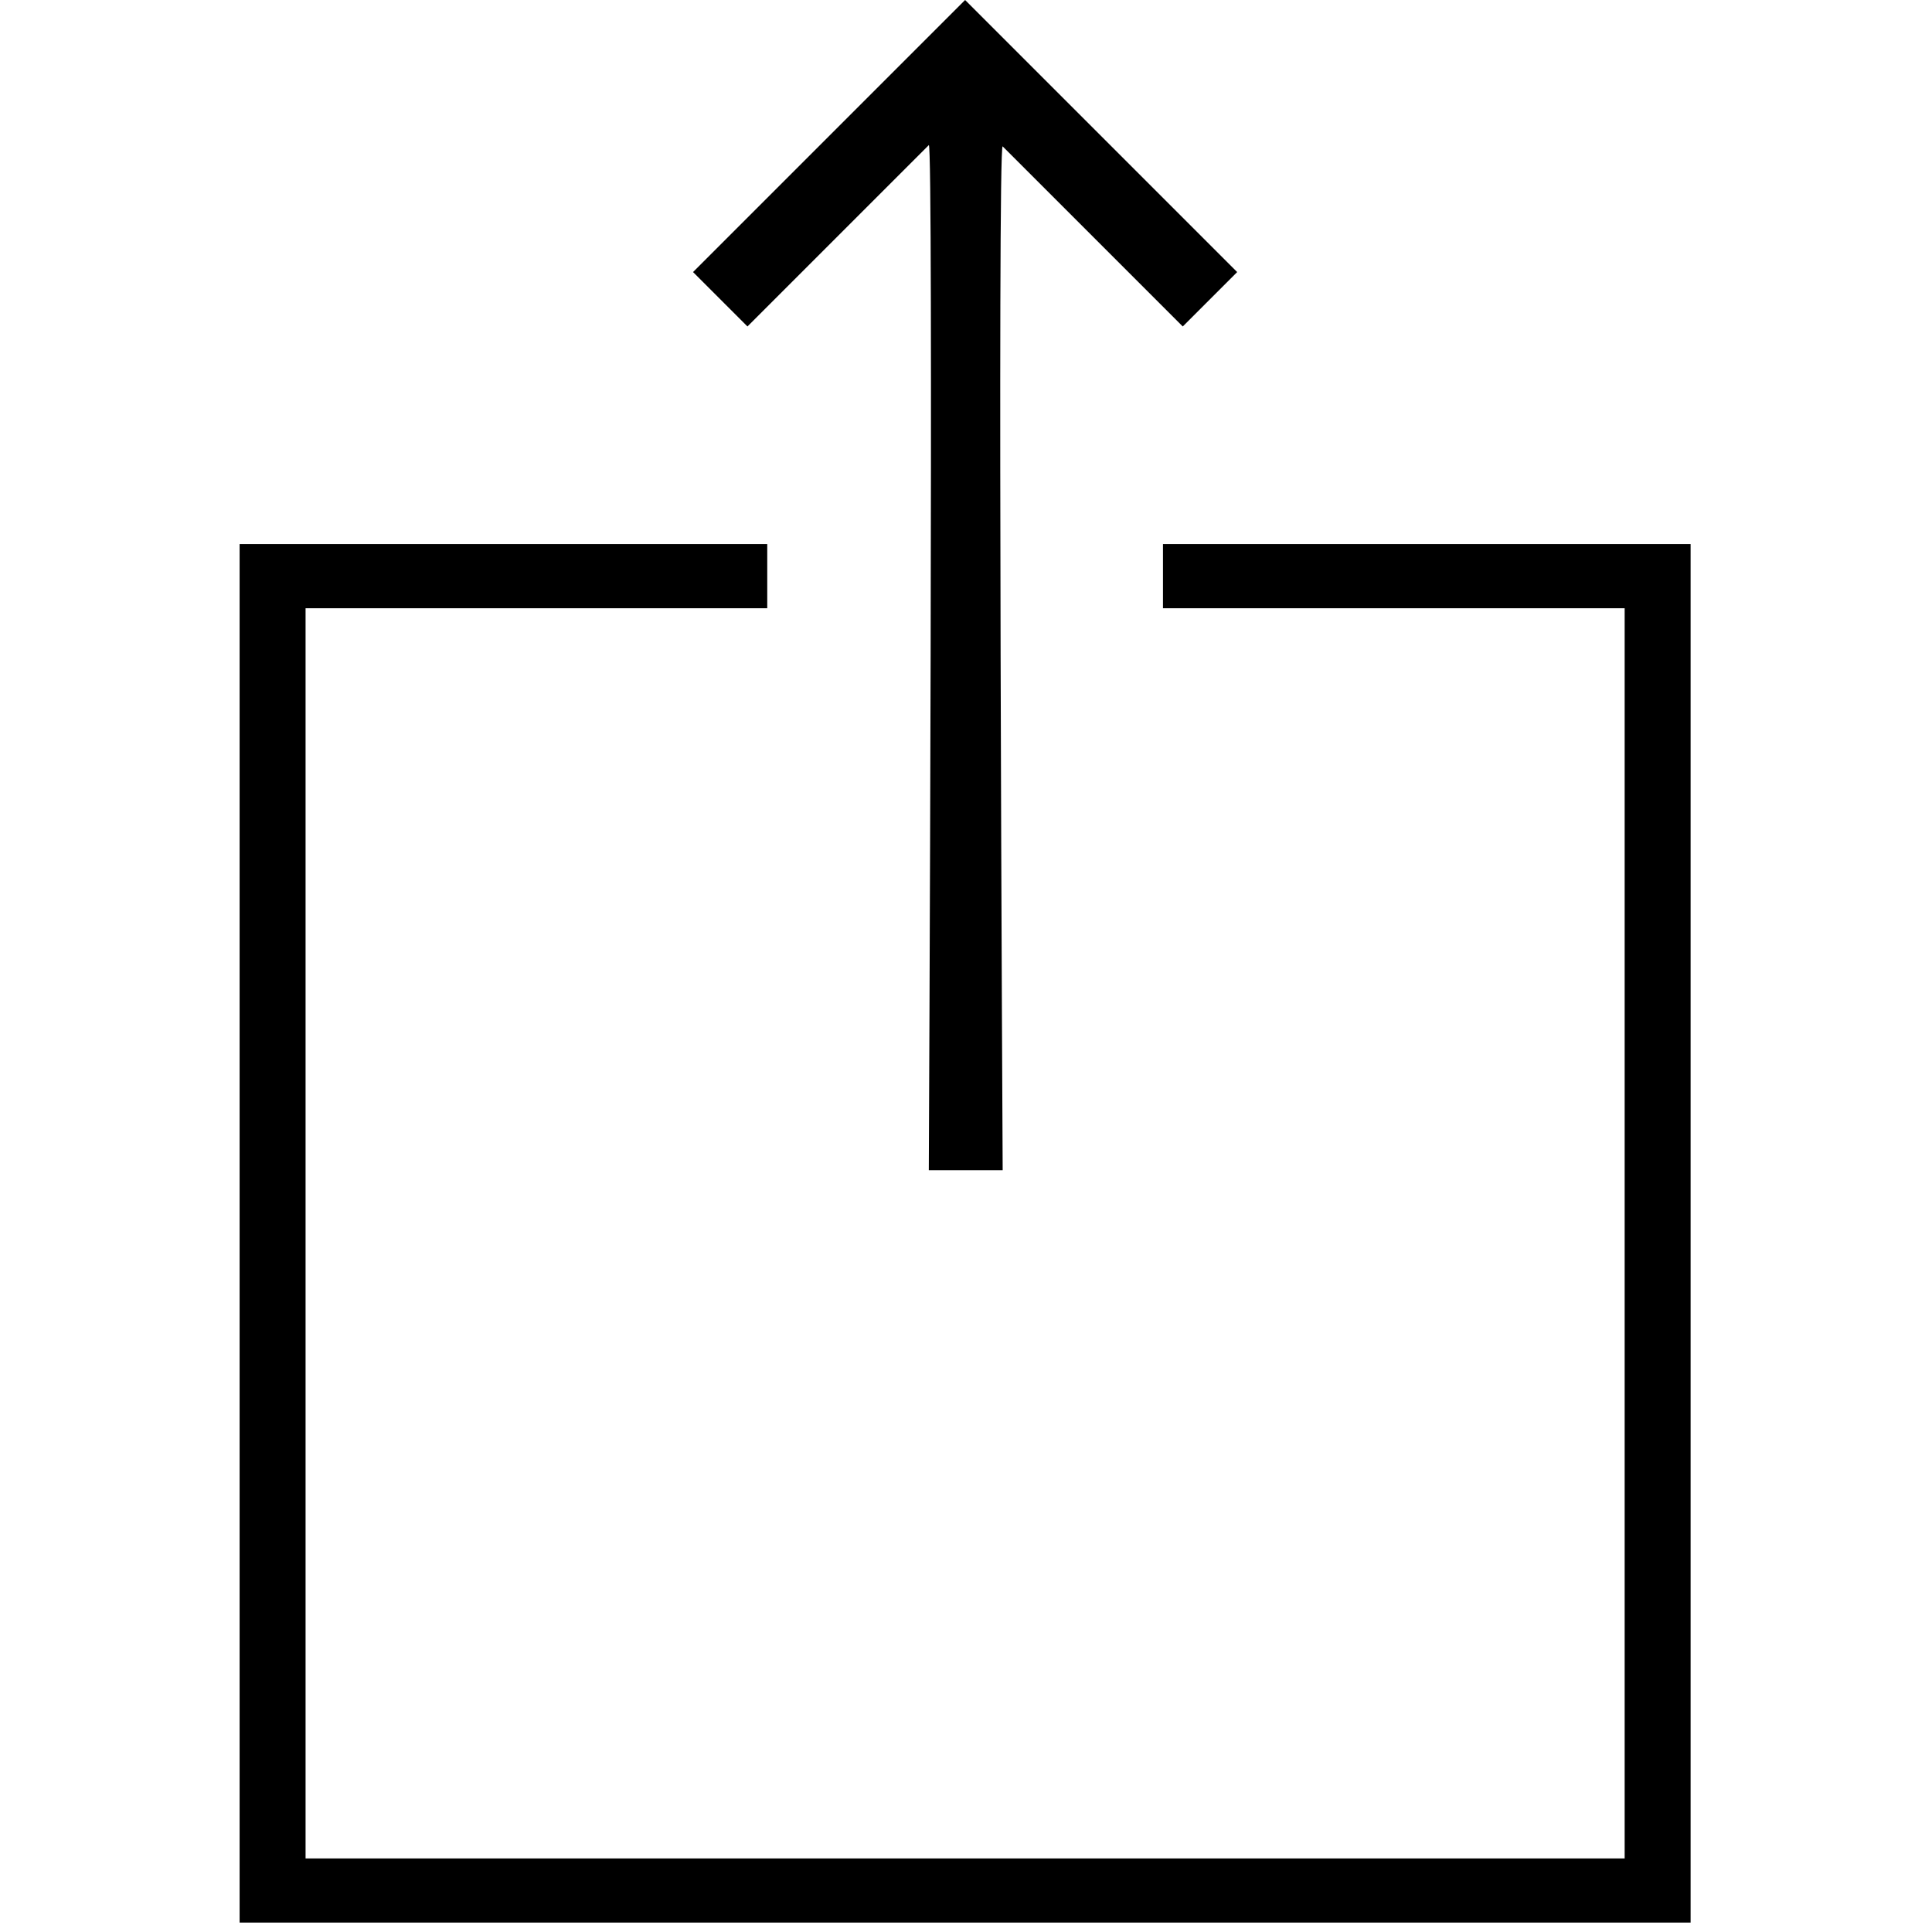 <?xml version="1.0" encoding="UTF-8"?>
<svg width="1024px" height="1024px" viewBox="0 0 1024 1024" version="1.1" xmlns="http://www.w3.org/2000/svg" xmlns:xlink="http://www.w3.org/1999/xlink">
    <!-- Generator: Sketch 56.3 (81716) - https://sketch.com -->
    <title>share-ios</title>
    <desc>Created with Sketch.</desc>
    <g id="Symbols" stroke="none" stroke-width="1" fill="none" fill-rule="evenodd">
        <g id="share-ios" fill="#000000">
            <path d="M127,1019 L127,288.396 L406.657,288.396 L406.657,322.378 L161.957,322.378 L161.957,985.018 L861.099,985.018 L861.099,322.378 L616.4,322.378 L616.4,288.396 L896.057,288.396 L896.057,1019 L127,1019 L127,1019 Z M367.33,144.198 L396.17,173.038 C396.17,173.038 460.248,108.96 492.287,76.921 C494.866,74.341 492.287,620.238 492.287,620.238 L531.438,620.238 C531.438,620.238 528.535,74.686 531.438,77.589 L626.887,173.038 L655.726,144.198 L511.528,0 L367.33,144.198 L367.33,144.198 Z" id="share"></path>
        </g>
    </g>
</svg>